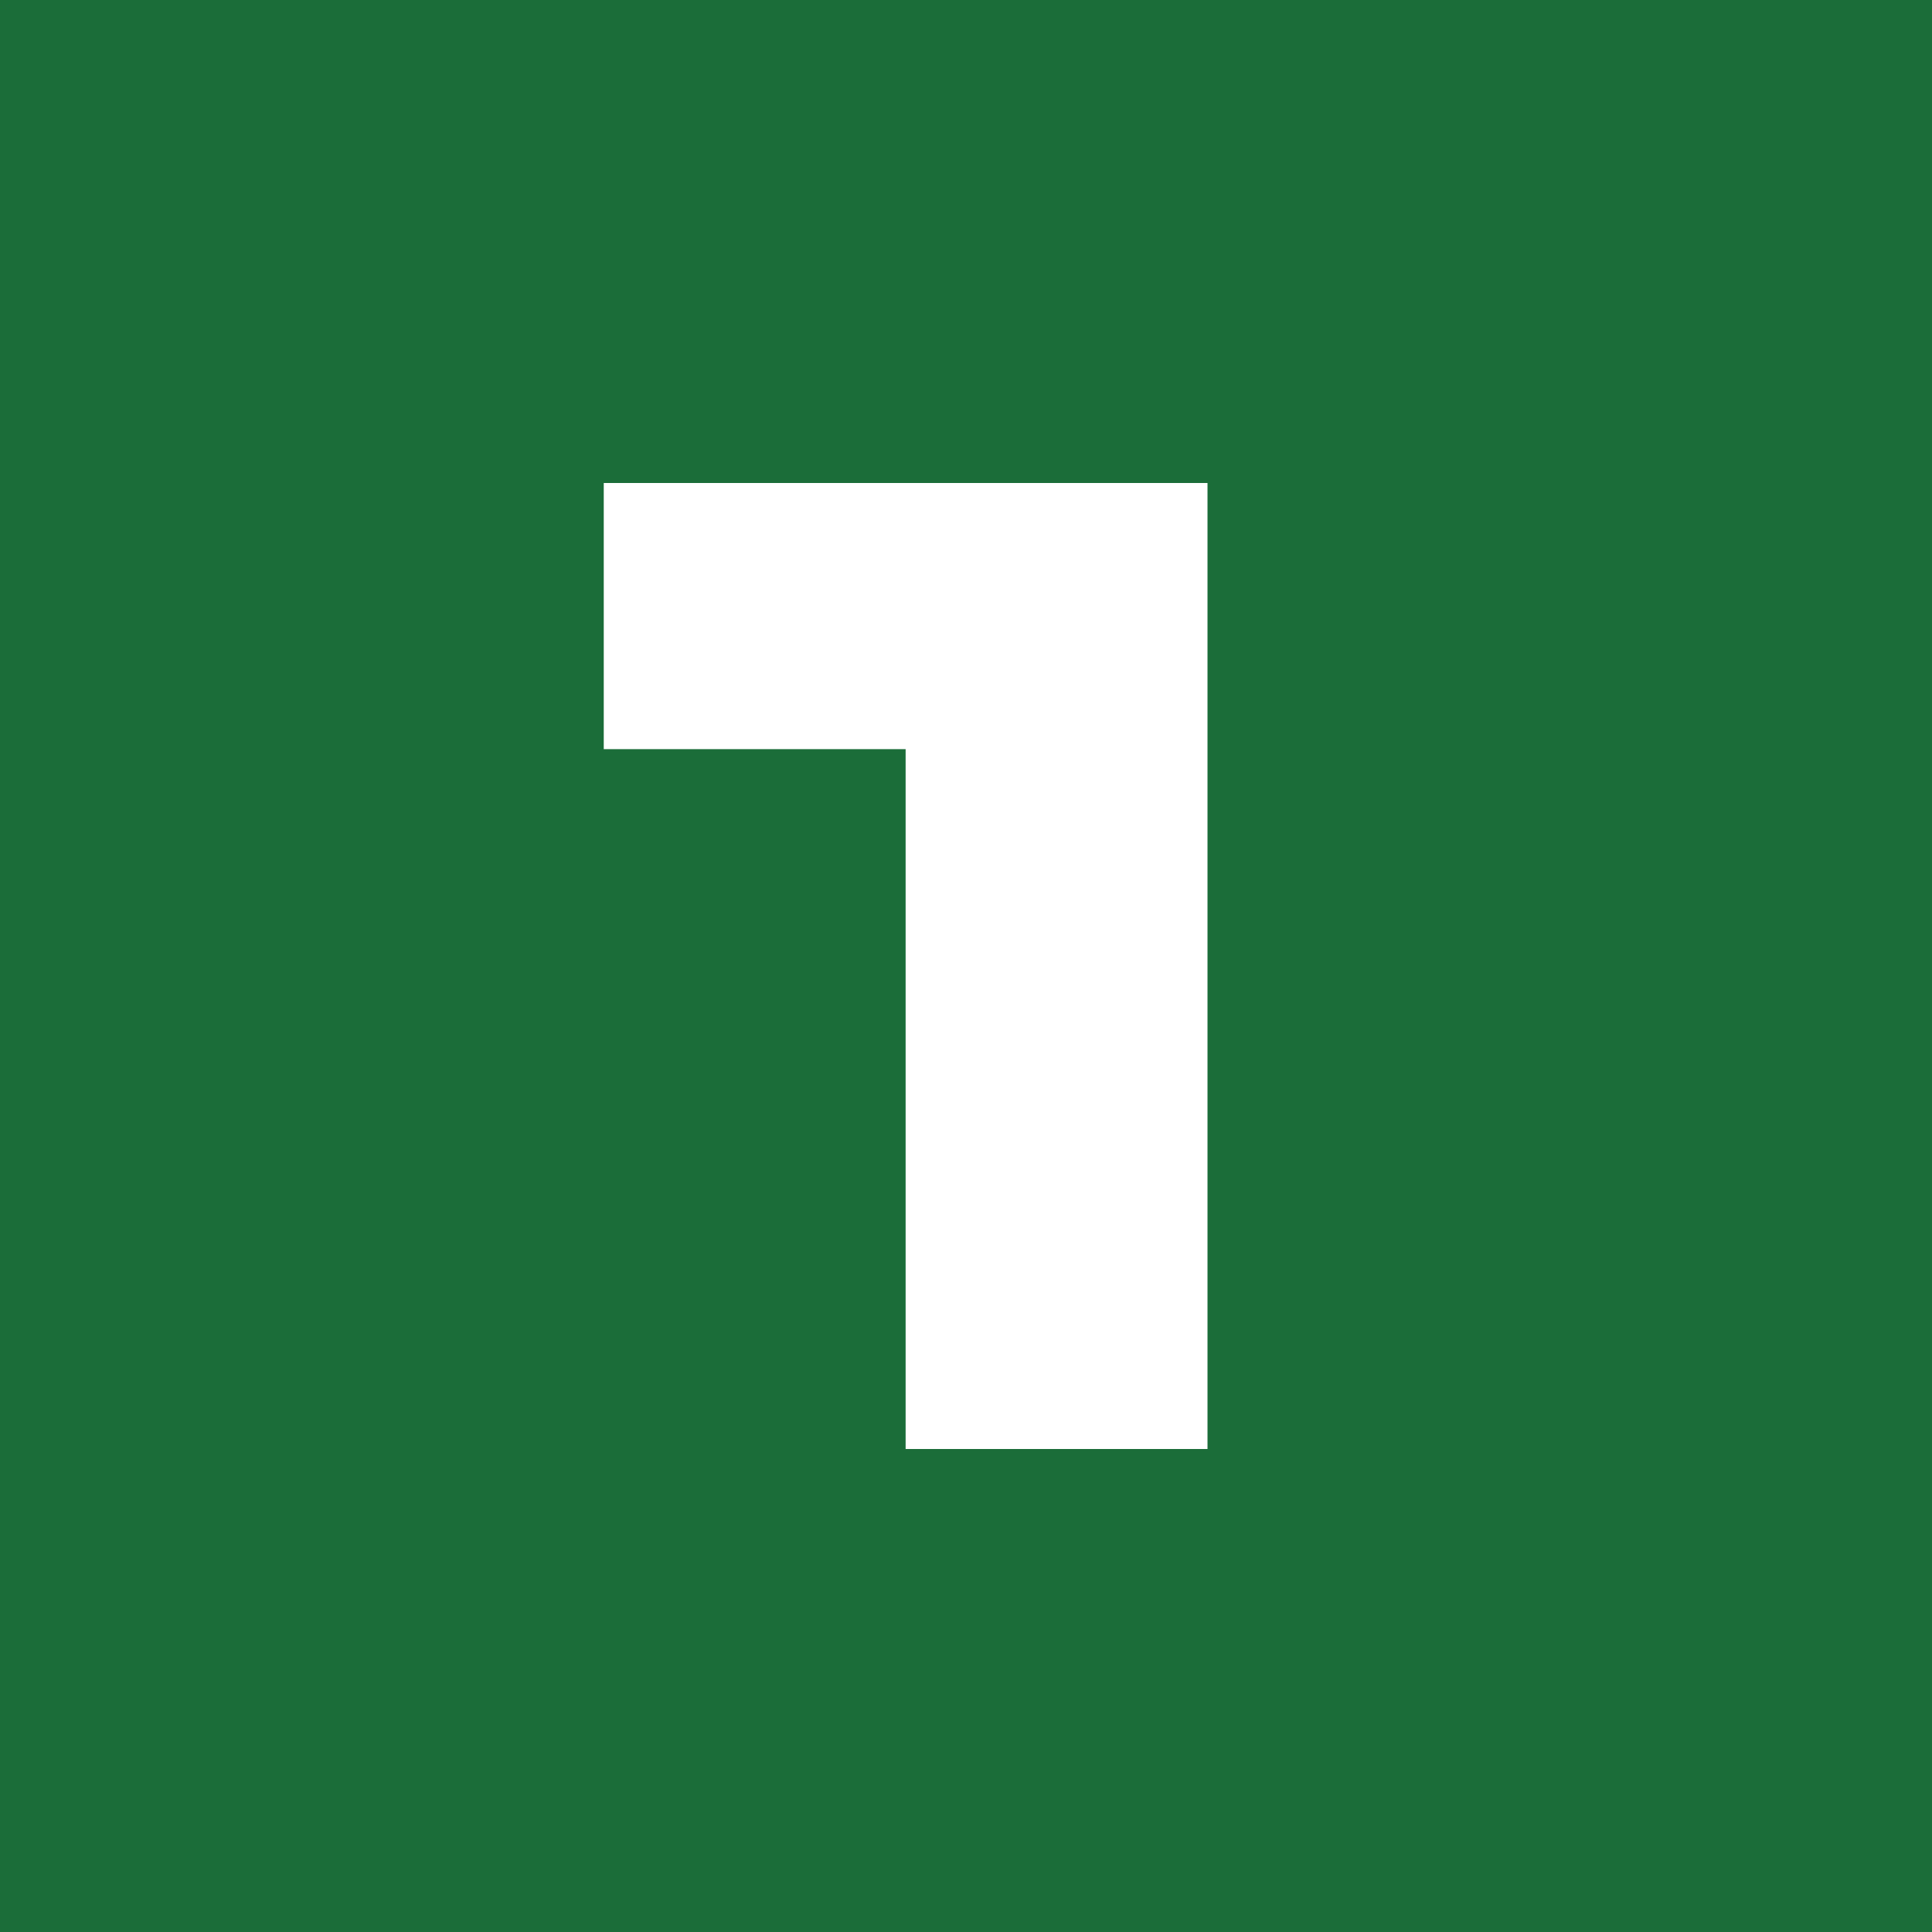 <svg width="16" height="16" viewBox="0 0 16 16" fill="none" xmlns="http://www.w3.org/2000/svg">
<rect width="16" height="16" fill="#1B6D39"/>
<g clip-path="url(#clip0_2236_5946)">
<path d="M5 4H10V6.189V13H7.5V6.204H5V4Z" fill="white"/>
</g>
<defs>
<clipPath id="clip0_2236_5946">
<rect width="5" height="8" fill="white" transform="translate(5 4)"/>
</clipPath>
</defs>
</svg>
